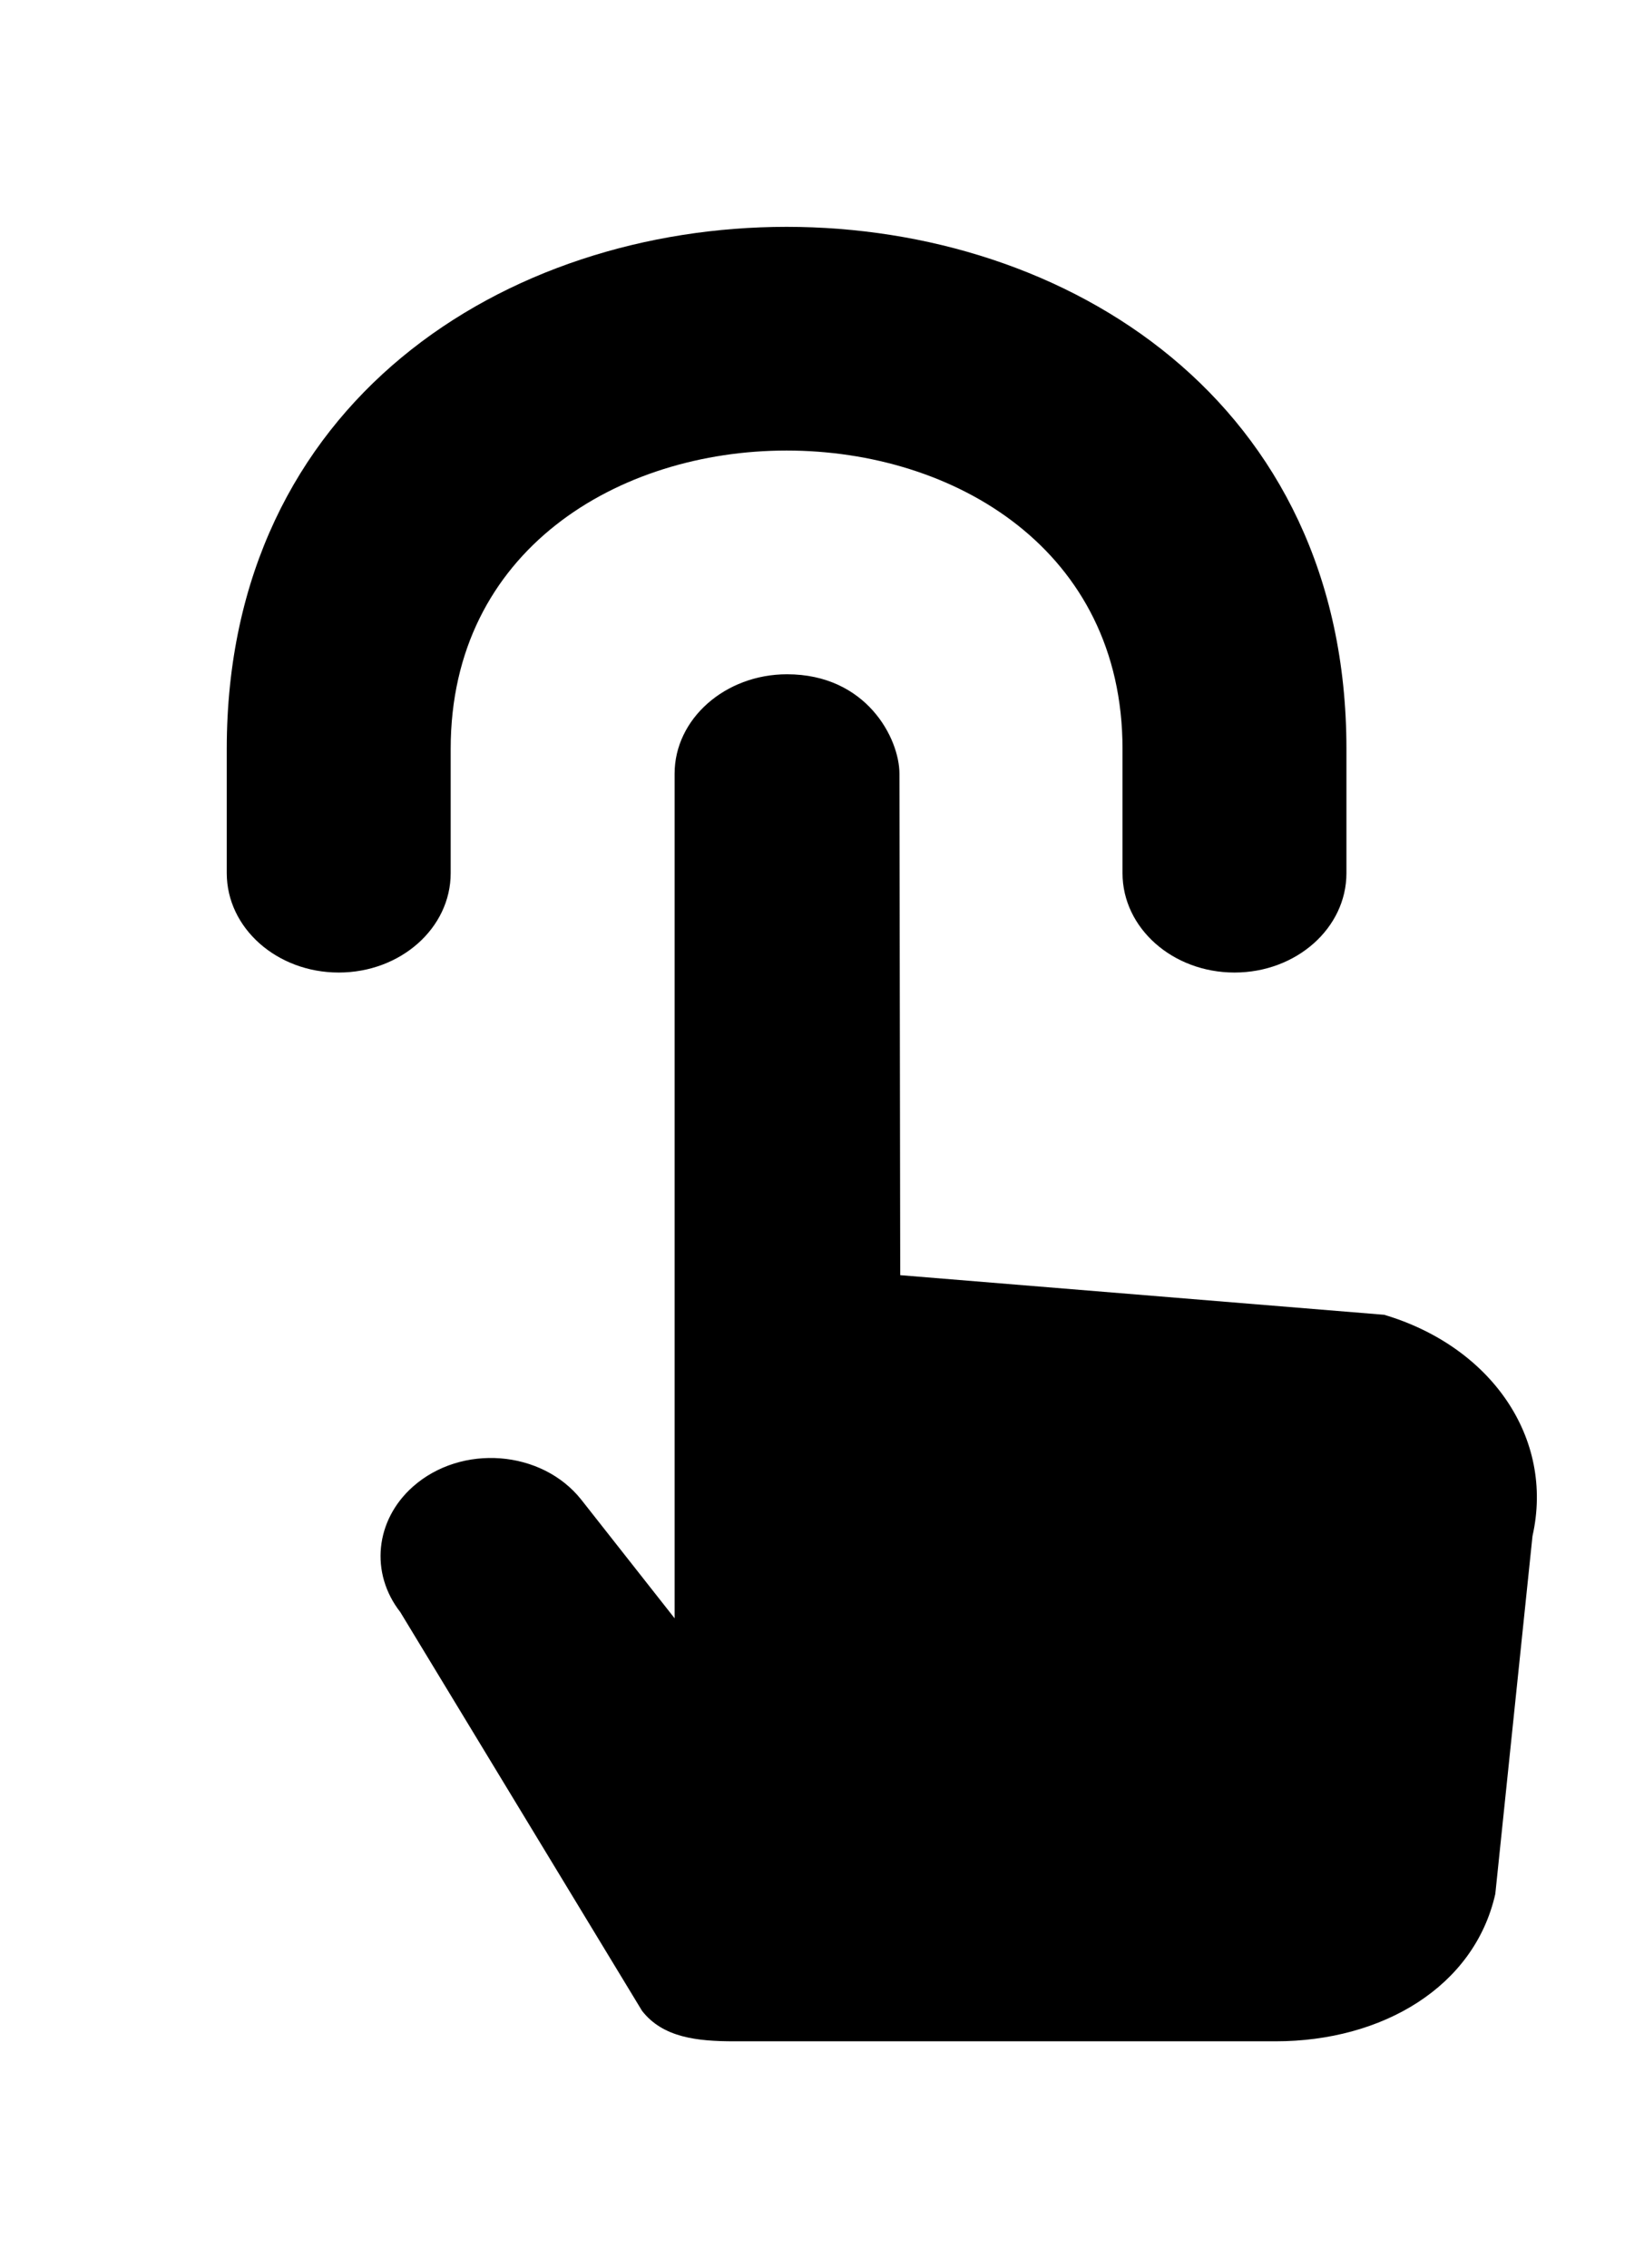 <!-- Generated by IcoMoon.io -->
<svg version="1.1" xmlns="http://www.w3.org/2000/svg" width="29" height="40" viewBox="0 0 29 40">
<title>mp-tap_click_force_touch-</title>
<path d="M24.409 23.186l-8.529-0.698-0.014-8.844c0-0.619-0.579-1.753-1.983-1.753-1.090 0-1.983 0.786-1.983 1.753v14.895l-1.645-2.090c-0.697-0.88-2.115-0.991-2.973-0.23-0.666 0.593-0.758 1.524-0.221 2.211l4.264 7.031c0.369 0.475 0.978 0.538 1.627 0.538h9.55c1.884 0 3.506-0.961 3.875-2.599l0.656-6.311c0.391-1.734-0.735-3.346-2.625-3.905zM5.975 17.151c-1.090 0-1.975-0.784-1.975-1.753v-2.192c0-12.274 19.751-12.274 19.751 0v2.192c0 0.97-0.885 1.753-1.975 1.753s-1.975-0.784-1.975-1.753v-2.192c0-7.014-11.851-7.014-11.851 0v2.192c0 0.97-0.885 1.753-1.975 1.753z"></path>
</svg>
